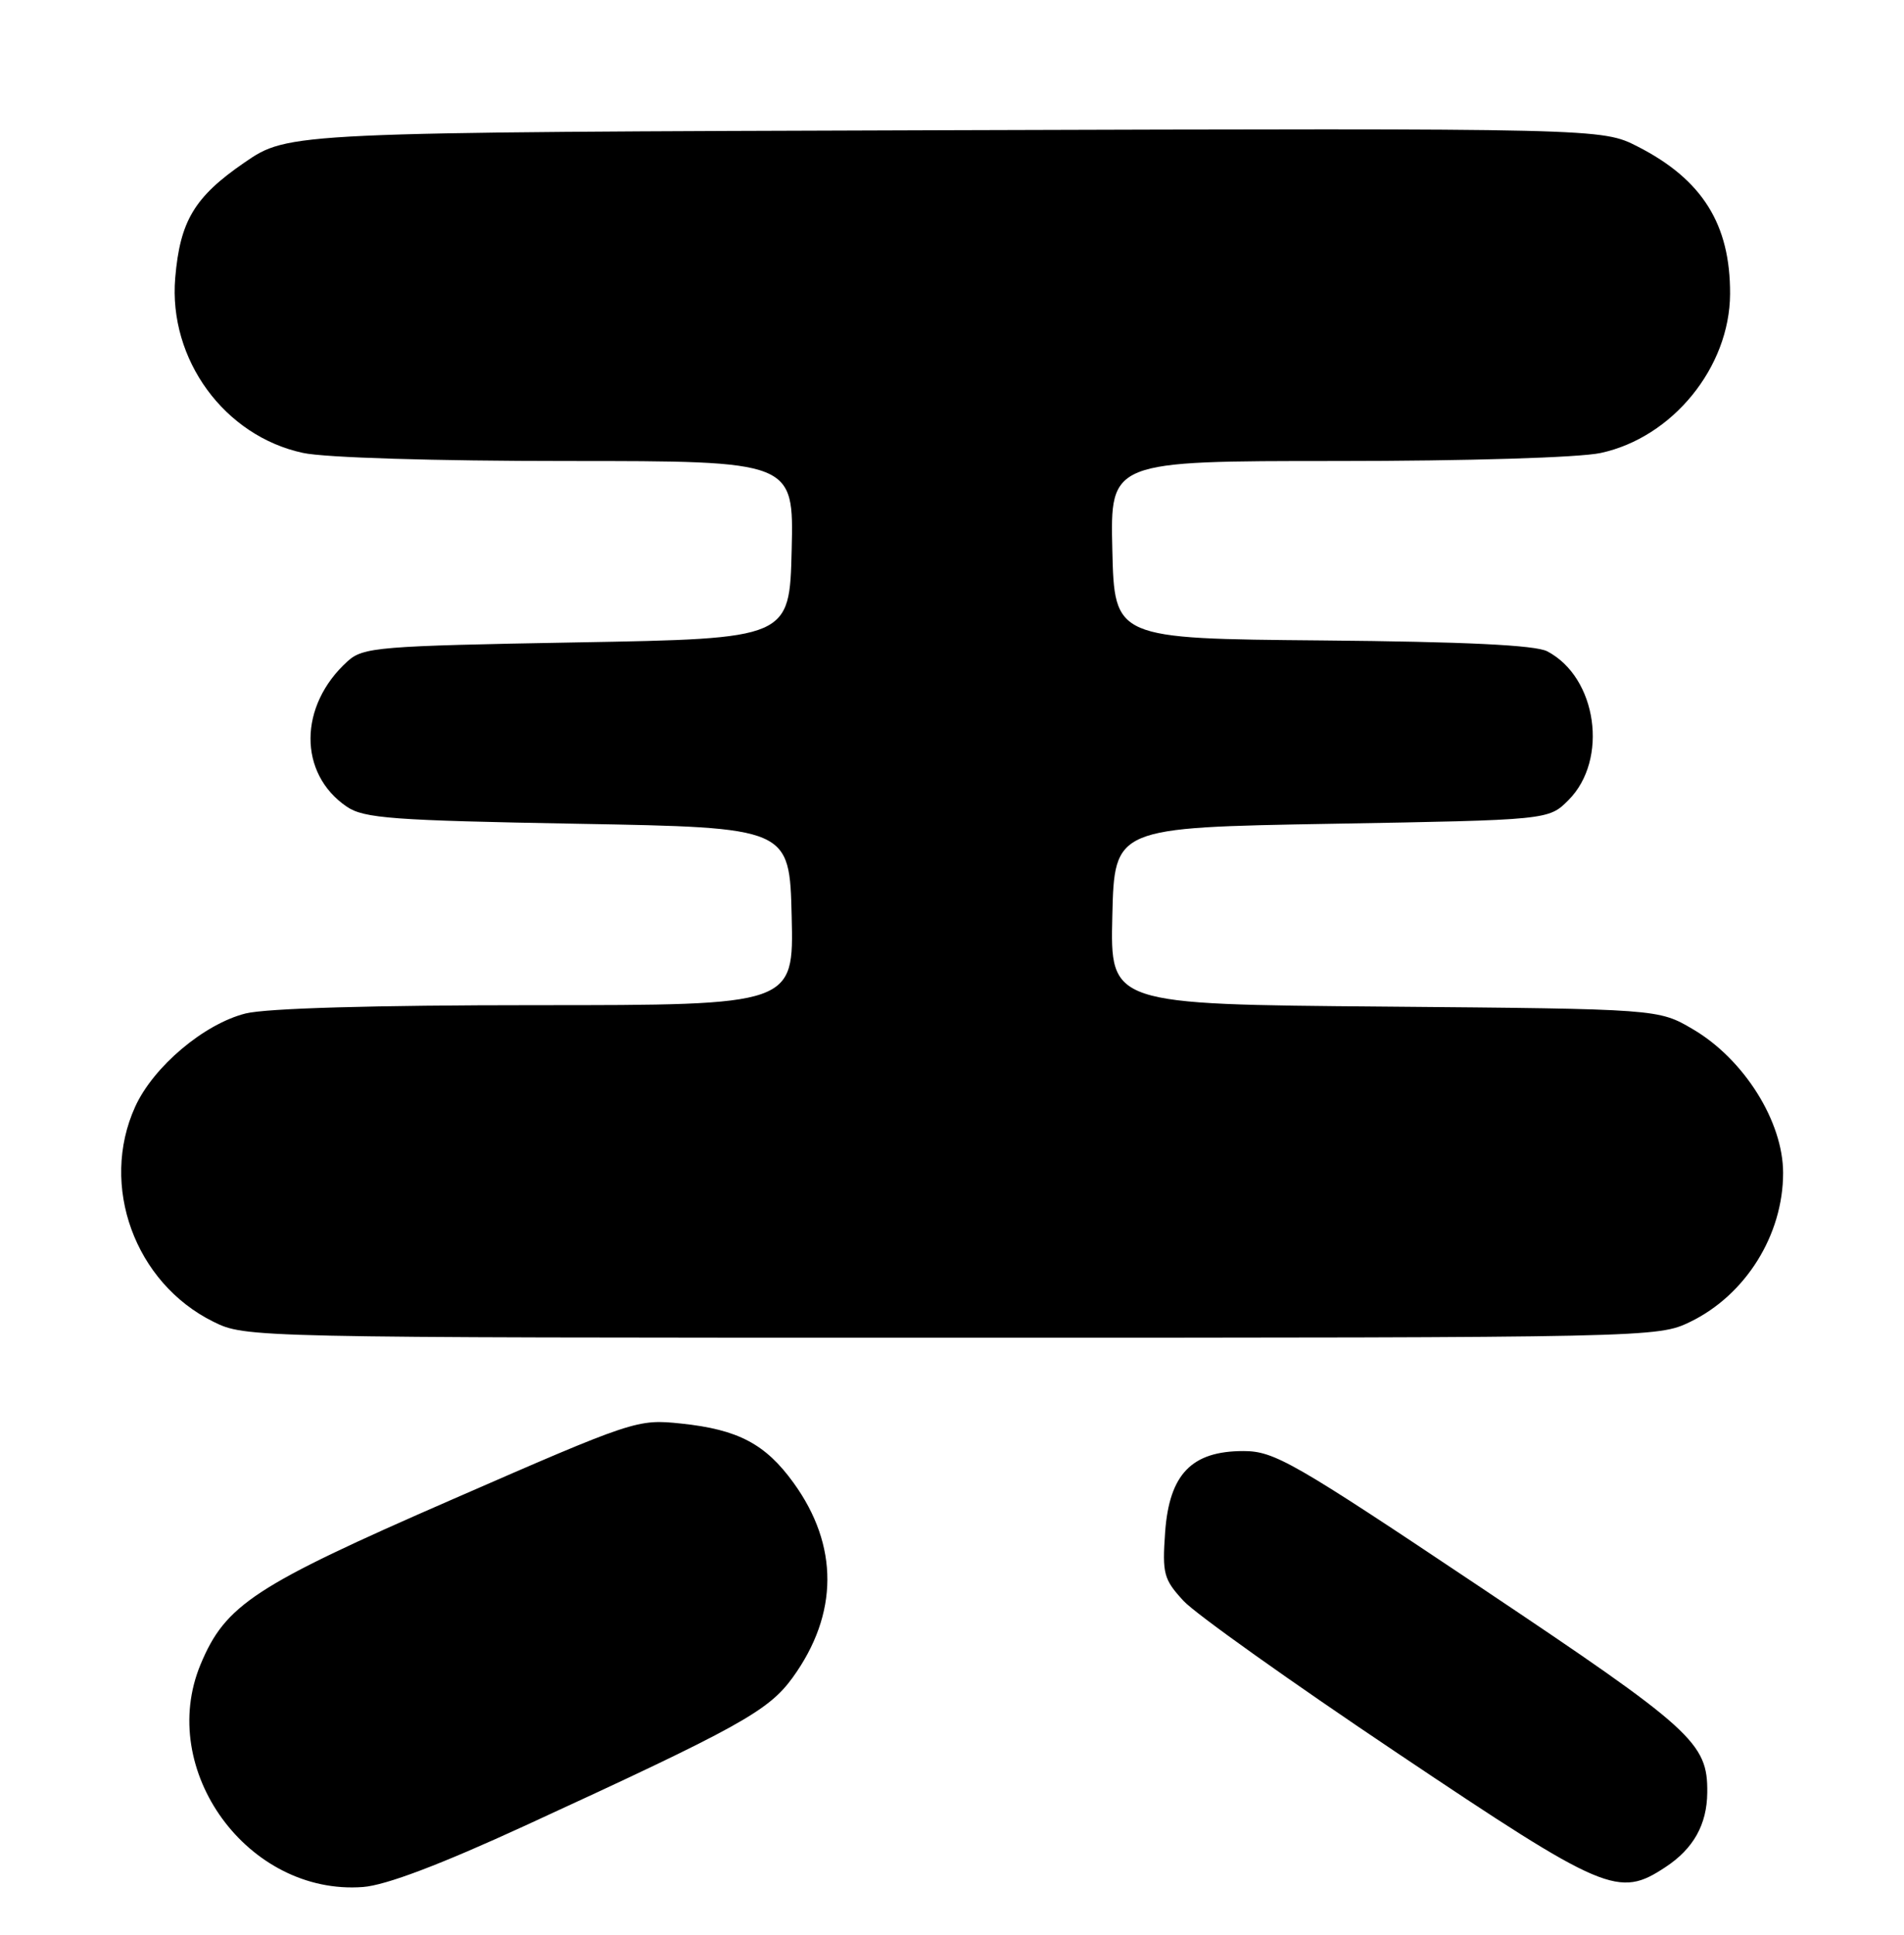 <?xml version="1.0" encoding="UTF-8" standalone="no"?>
<!DOCTYPE svg PUBLIC "-//W3C//DTD SVG 1.1//EN" "http://www.w3.org/Graphics/SVG/1.1/DTD/svg11.dtd" >
<svg xmlns="http://www.w3.org/2000/svg" xmlns:xlink="http://www.w3.org/1999/xlink" version="1.1" viewBox="0 0 252 256">
 <g >
 <path fill="currentColor"
d=" M 69.55 241.54 C 97.87 228.52 101.70 226.39 104.91 221.97 C 111.00 213.55 111.04 204.50 105.02 196.19 C 101.30 191.05 97.68 189.15 90.16 188.36 C 84.34 187.75 83.97 187.88 59.79 198.43 C 33.65 209.83 29.84 212.33 26.55 220.22 C 20.72 234.22 32.84 250.83 48.05 249.68 C 51.07 249.45 58.26 246.73 69.55 241.54 Z  M 220.43 247.05 C 224.13 244.62 225.92 241.42 225.96 237.20 C 226.04 230.60 224.12 228.86 196.01 210.06 C 171.10 193.40 168.66 192.00 164.56 192.00 C 157.72 192.00 154.77 195.05 154.21 202.71 C 153.82 208.23 154.01 208.97 156.64 211.82 C 158.21 213.53 170.95 222.59 184.94 231.96 C 212.48 250.42 214.22 251.15 220.43 247.05 Z  M 223.69 174.91 C 231.04 171.35 236.00 163.41 236.00 155.20 C 236.00 148.40 230.83 140.16 224.07 136.19 C 219.50 133.50 219.50 133.50 183.22 133.19 C 146.94 132.89 146.94 132.89 147.22 121.19 C 147.50 109.50 147.50 109.50 176.23 109.00 C 204.96 108.50 204.96 108.50 207.59 105.87 C 212.93 100.52 211.38 89.63 204.78 86.18 C 203.21 85.36 193.92 84.91 175.00 84.74 C 147.50 84.50 147.50 84.50 147.22 72.75 C 146.94 61.00 146.94 61.00 176.92 61.00 C 194.25 61.00 208.99 60.55 211.84 59.94 C 221.36 57.90 228.93 48.60 228.98 38.90 C 229.02 29.68 225.31 23.76 216.75 19.39 C 212.00 16.97 212.00 16.97 125.09 17.23 C 38.19 17.50 38.19 17.50 32.35 21.51 C 25.73 26.06 23.83 29.23 23.19 36.78 C 22.29 47.55 29.70 57.70 40.11 59.93 C 43.02 60.56 57.57 61.00 75.08 61.00 C 105.06 61.00 105.06 61.00 104.78 72.75 C 104.50 84.50 104.50 84.50 76.35 85.00 C 50.01 85.47 48.07 85.63 46.00 87.50 C 39.50 93.38 39.46 102.36 45.90 106.74 C 48.18 108.28 51.92 108.56 76.50 109.00 C 104.50 109.50 104.50 109.50 104.78 121.25 C 105.06 133.00 105.06 133.00 70.97 133.00 C 49.42 133.00 35.27 133.41 32.50 134.10 C 26.99 135.49 20.29 141.15 17.89 146.44 C 13.15 156.86 17.84 169.74 28.23 174.88 C 32.49 176.99 32.82 177.00 125.93 177.00 C 218.66 177.00 219.40 176.98 223.69 174.91 Z "/>
</g>
</svg>